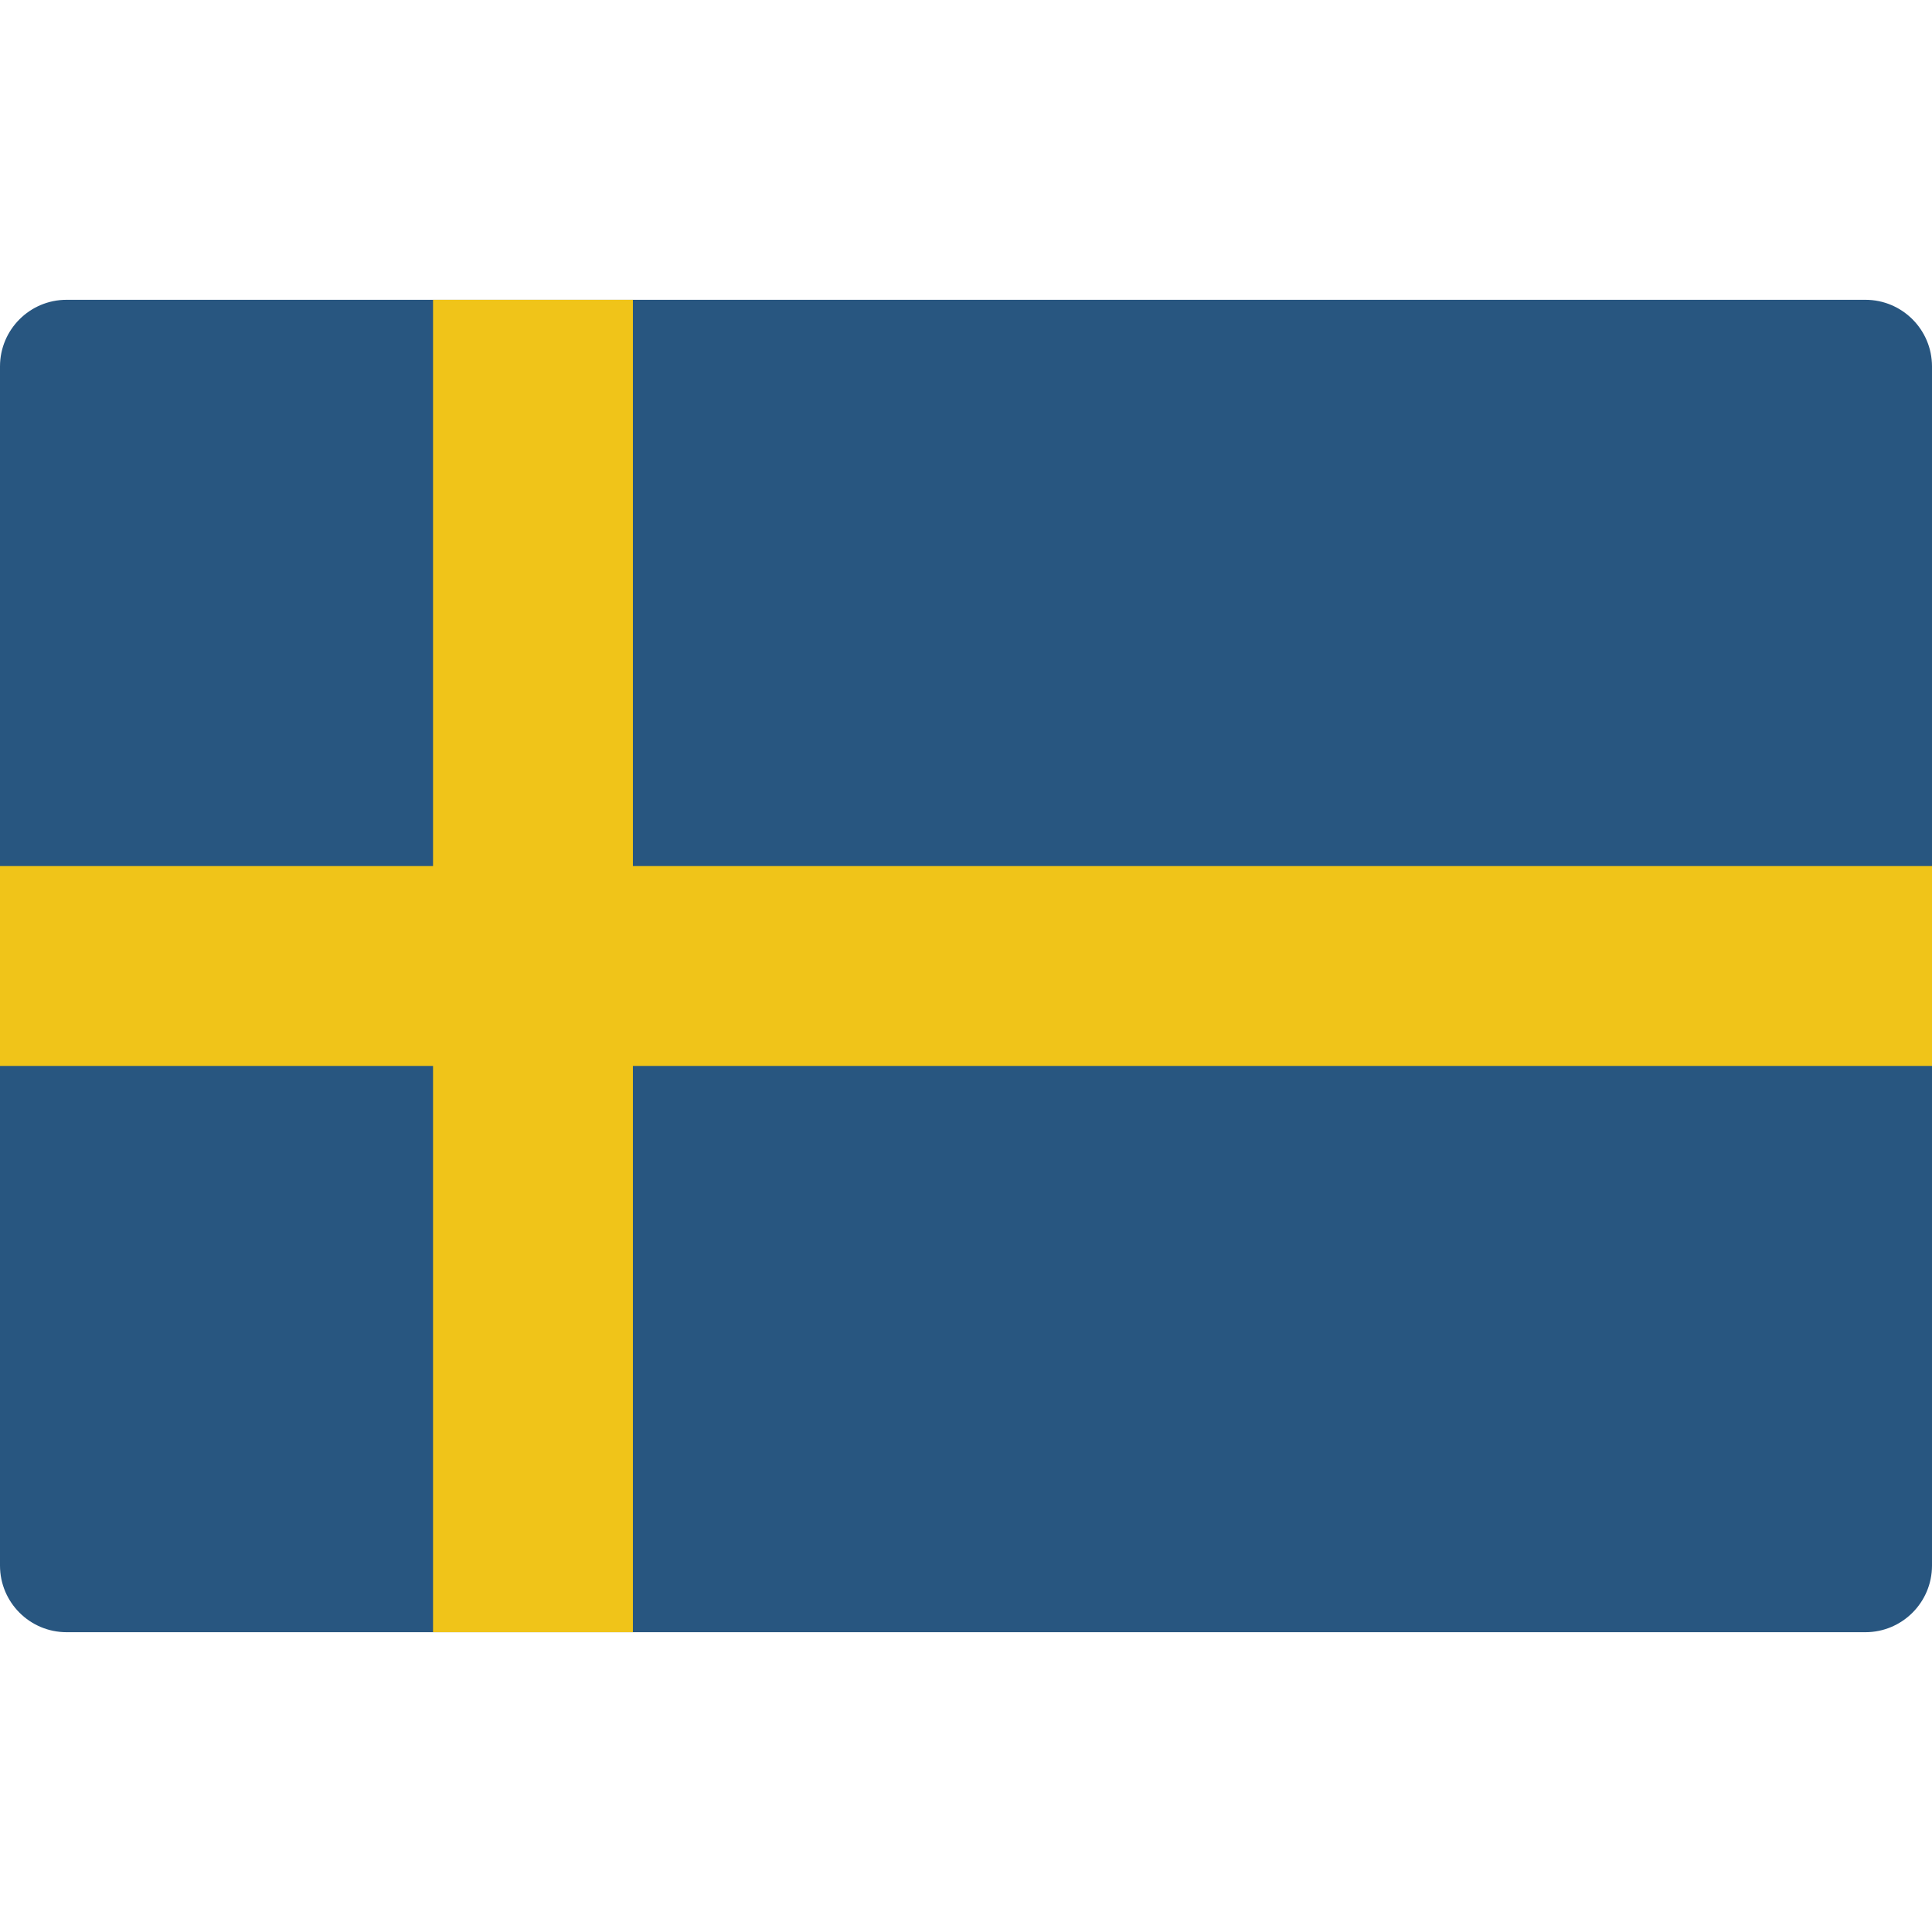 <?xml version="1.0" encoding="iso-8859-1"?>
<!-- Generator: Adobe Illustrator 19.0.0, SVG Export Plug-In . SVG Version: 6.00 Build 0)  -->
<svg version="1.1" id="Capa_1" xmlns="http://www.w3.org/2000/svg" xmlns:xlink="http://www.w3.org/1999/xlink" x="0px" y="0px"
	 viewBox="0 0 512 512" style="enable-background:new 0 0 512 512;" xml:space="preserve">
<g>
	<path style="fill:#285680;" d="M397.241,432.552h97.103c9.751,0,17.655-7.905,17.655-17.655V97.103
		c0-9.751-7.905-17.655-17.655-17.655H17.655C7.904,79.448,0,87.353,0,97.103v317.793c0,9.751,7.904,17.655,17.655,17.655H397.241z"
		/>
	<polygon style="fill:#F0C419;" points="167.724,432.552 167.724,282.483 512,282.483 512,229.517 167.724,229.517 167.724,79.448 
		114.759,79.448 114.759,229.517 0,229.517 0,282.483 114.759,282.483 114.759,432.552 	"/>
</g>
<g>
</g>
<g>
</g>
<g>
</g>
<g>
</g>
<g>
</g>
<g>
</g>
<g>
</g>
<g>
</g>
<g>
</g>
<g>
</g>
<g>
</g>
<g>
</g>
<g>
</g>
<g>
</g>
<g>
</g>
</svg>
